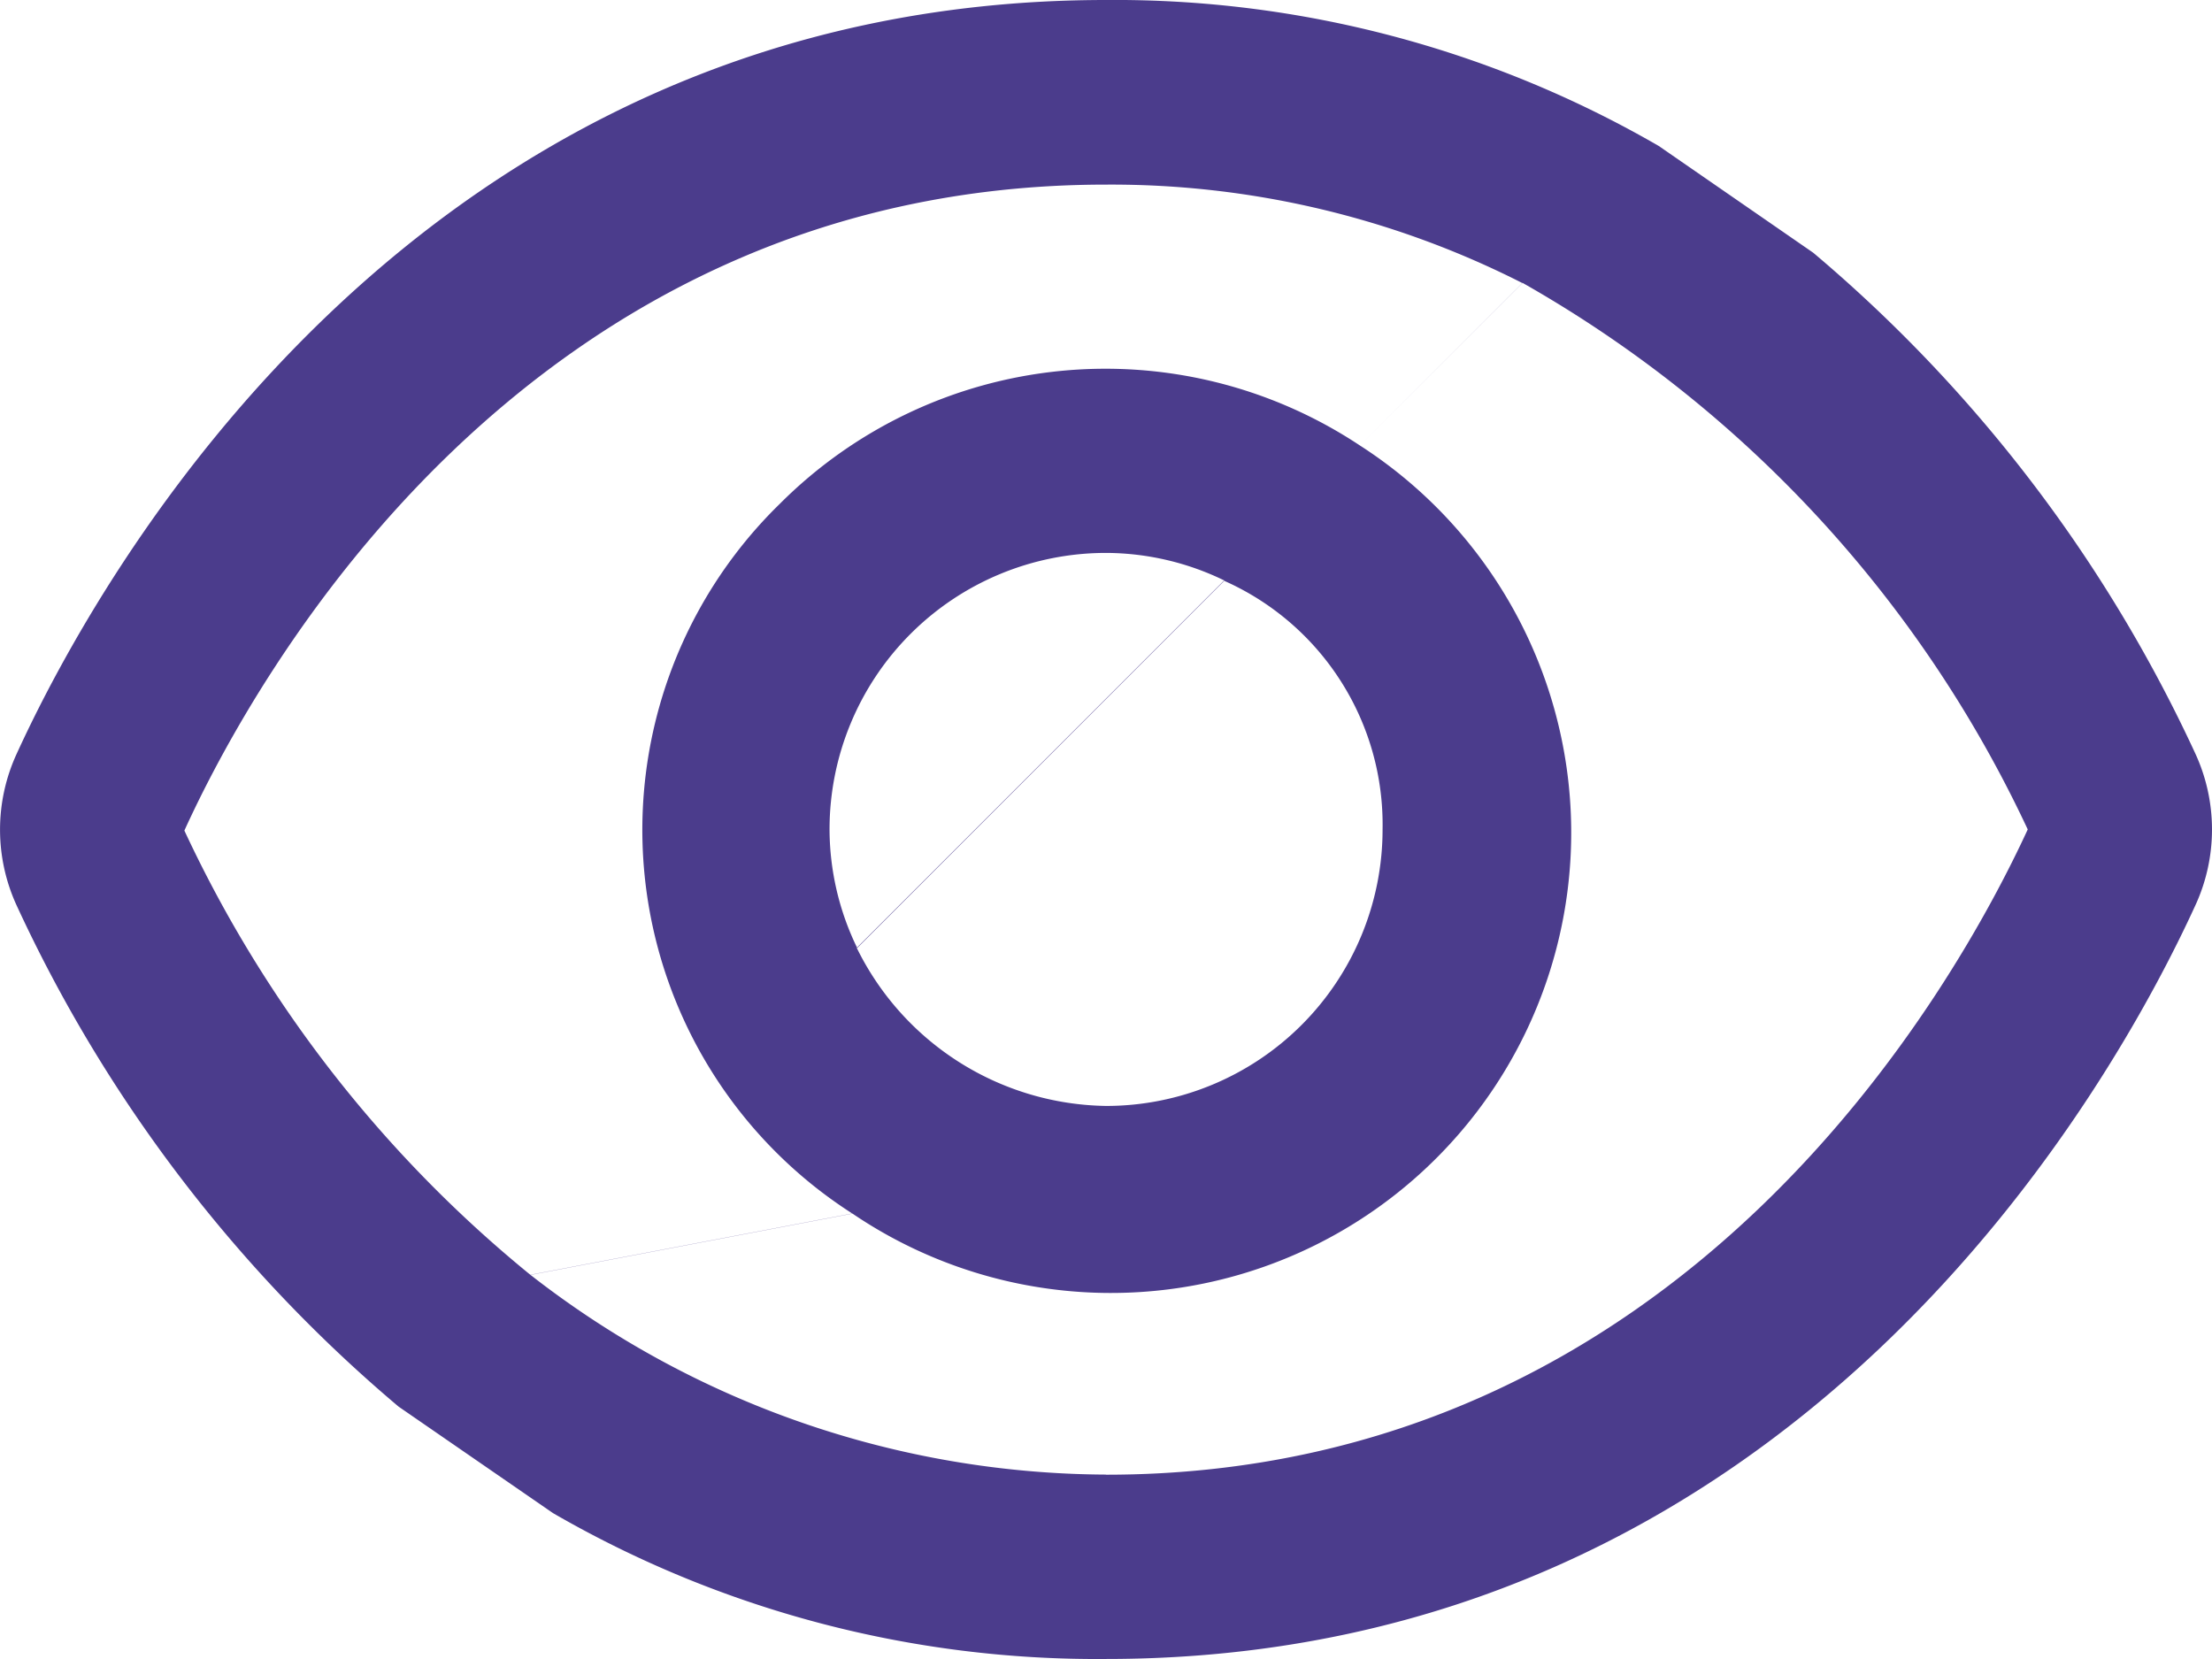 <svg xmlns="http://www.w3.org/2000/svg" width="19.519" height="14.64" viewBox="0 0 19.519 14.64">
  <g id="_01_align_center" data-name="01 align center" transform="translate(0 -2.681)">
    <path id="Trazado_4" data-name="Trazado 4" d="M19.374,9.335h0A12.8,12.8,0,0,0,16,4.911l-1.363-.942A9.583,9.583,0,0,0,9.76,2.681c-6.1,0-8.9,5.092-9.614,6.654a1.6,1.6,0,0,0,0,1.334,12.8,12.8,0,0,0,3.371,4.424l1.363.94a9.583,9.583,0,0,0,4.88,1.287c6.1,0,8.9-5.092,9.614-6.654A1.6,1.6,0,0,0,19.374,9.335ZM1.627,10.01c.61-1.338,3-5.7,8.133-5.7a8.009,8.009,0,0,1,3.674.869L12,6.612a4.06,4.06,0,0,0-5.116.512,4.019,4.019,0,0,0,.638,6.266l-2.841.541A11.1,11.1,0,0,1,1.627,10.01ZM12.2,10a2.44,2.44,0,0,1-2.44,2.44,2.491,2.491,0,0,1-2.2-1.395L10.8,7.805A2.353,2.353,0,0,1,12.2,10ZM7.32,10a2.44,2.44,0,0,1,2.44-2.44,2.4,2.4,0,0,1,1.045.244L7.564,11.046A2.4,2.4,0,0,1,7.32,10Zm2.44,5.693a8.312,8.312,0,0,1-5.08-1.763l2.841-.541A4.062,4.062,0,1,0,12,6.612l1.435-1.435A10.8,10.8,0,0,1,17.893,10C17.271,11.349,14.877,15.694,9.76,15.694Z" fill="#4b3c8c"/>
  </g>
</svg>
